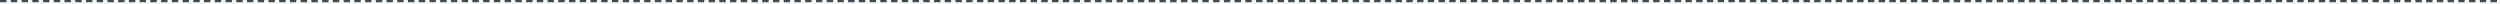 <?xml version="1.0" encoding="utf-8" standalone="no"?>

<svg height="1.00px" version="1.1" width="581.00px" xmlns="http://www.w3.org/2000/svg"><path d="M1.51 0 L2.51 0 L2.51 0.5 L1.51 0.5 L1.51 0M578.79 0.5 L577.79 0.5 L577.79 0 L578.79 0 L578.79 0.5M4.01 0 L5.01 0 L5.01 0.5 L4.01 0.5 L4.01 0M6.5 0 L7.5 0 L7.5 0.5 L6.5 0.5 L6.5 0M9 0 L10 0 L10 0.5 L9 0.5 L9 0M11.49 0 L12.49 0 L12.49 0.5 L11.49 0.5 L11.49 0M13.99 0 L14.99 0 L14.99 0.5 L13.99 0.5 L13.99 0M16.48 0 L17.48 0 L17.48 0.5 L16.48 0.5 L16.48 0M18.98 0 L19.97 0 L19.97 0.5 L18.98 0.5 L18.98 0M21.47 0 L22.47 0 L22.47 0.5 L21.47 0.5 L21.47 0M23.97 0 L24.96 0 L24.96 0.5 L23.97 0.5 L23.97 0M26.46 0 L27.46 0 L27.46 0.5 L26.46 0.5 L26.46 0M28.96 0 L29.95 0 L29.95 0.5 L28.96 0.5 L28.96 0M31.45 0 L32.45 0 L32.45 0.5 L31.45 0.5 L31.45 0M33.95 0 L34.94 0 L34.94 0.5 L33.95 0.5 L33.95 0M36.44 0 L37.44 0 L37.44 0.5 L36.44 0.5 L36.44 0M38.93 0 L39.93 0 L39.93 0.5 L38.93 0.5 L38.93 0M41.43 0 L42.43 0 L42.43 0.5 L41.43 0.5 L41.43 0M43.92 0 L44.92 0 L44.92 0.5 L43.92 0.5 L43.92 0M46.42 0 L47.42 0 L47.42 0.5 L46.42 0.5 L46.42 0M48.91 0 L49.91 0 L49.91 0.5 L48.91 0.5 L48.91 0M51.41 0 L52.41 0 L52.41 0.5 L51.41 0.5 L51.41 0M53.9 0 L54.9 0 L54.9 0.5 L53.9 0.5 L53.9 0M56.4 0 L57.4 0 L57.4 0.5 L56.4 0.5 L56.4 0M58.89 0 L59.89 0 L59.89 0.5 L58.89 0.5 L58.89 0M61.39 0 L62.38 0 L62.38 0.5 L61.39 0.5 L61.39 0M63.88 0 L64.88 0 L64.88 0.5 L63.88 0.5 L63.88 0M66.38 0 L67.37 0 L67.37 0.5 L66.38 0.5 L66.38 0M68.87 0 L69.87 0 L69.87 0.5 L68.87 0.5 L68.87 0M71.37 0 L72.36 0 L72.36 0.5 L71.37 0.5 L71.37 0M73.86 0 L74.86 0 L74.86 0.5 L73.86 0.5 L73.86 0M76.36 0 L77.35 0 L77.35 0.5 L76.36 0.5 L76.36 0M78.85 0 L79.85 0 L79.85 0.5 L78.85 0.5 L78.85 0M81.34 0 L82.34 0 L82.34 0.5 L81.34 0.5 L81.34 0M83.84 0 L84.84 0 L84.84 0.5 L83.84 0.5 L83.84 0M86.33 0 L87.33 0 L87.33 0.5 L86.33 0.5 L86.33 0M88.83 0 L89.83 0 L89.83 0.5 L88.83 0.5 L88.83 0M91.32 0 L92.32 0 L92.32 0.5 L91.32 0.5 L91.32 0M93.82 0 L94.82 0 L94.82 0.5 L93.82 0.5 L93.82 0M96.31 0 L97.31 0 L97.31 0.5 L96.31 0.5 L96.31 0M98.81 0 L99.81 0 L99.81 0.5 L98.81 0.5 L98.81 0M101.3 0 L102.3 0 L102.3 0.5 L101.3 0.5 L101.3 0M103.8 0 L104.8 0 L104.8 0.5 L103.8 0.5 L103.8 0M106.29 0 L107.29 0 L107.29 0.5 L106.29 0.5 L106.29 0M108.79 0 L109.78 0 L109.78 0.5 L108.79 0.5 L108.79 0M111.28 0 L112.28 0 L112.28 0.5 L111.28 0.5 L111.28 0M113.78 0 L114.77 0 L114.77 0.5 L113.78 0.5 L113.78 0M116.27 0 L117.27 0 L117.27 0.5 L116.27 0.5 L116.27 0M118.77 0 L119.76 0 L119.76 0.5 L118.77 0.5 L118.77 0M121.26 0 L122.26 0 L122.26 0.5 L121.26 0.5 L121.26 0M123.76 0 L124.75 0 L124.75 0.5 L123.76 0.5 L123.76 0M126.25 0 L127.25 0 L127.25 0.5 L126.25 0.5 L126.25 0M128.74 0 L129.74 0 L129.74 0.5 L128.74 0.5 L128.74 0M131.24 0 L132.24 0 L132.24 0.5 L131.24 0.5 L131.24 0M133.73 0 L134.73 0 L134.73 0.5 L133.73 0.5 L133.73 0M136.23 0 L137.23 0 L137.23 0.5 L136.23 0.5 L136.23 0M138.72 0 L139.72 0 L139.72 0.5 L138.72 0.5 L138.72 0M141.22 0 L142.22 0 L142.22 0.5 L141.22 0.5 L141.22 0M143.71 0 L144.71 0 L144.71 0.5 L143.71 0.5 L143.71 0M146.21 0 L147.21 0 L147.21 0.5 L146.21 0.5 L146.21 0M148.7 0 L149.7 0 L149.7 0.5 L148.7 0.5 L148.7 0M151.2 0 L152.19 0 L152.19 0.5 L151.2 0.5 L151.2 0M153.69 0 L154.69 0 L154.69 0.5 L153.69 0.5 L153.69 0M156.19 0 L157.18 0 L157.18 0.5 L156.19 0.5 L156.19 0M158.68 0 L159.68 0 L159.68 0.5 L158.68 0.5 L158.68 0M161.18 0 L162.17 0 L162.17 0.5 L161.18 0.5 L161.18 0M163.67 0 L164.67 0 L164.67 0.5 L163.67 0.5 L163.67 0M166.17 0 L167.16 0 L167.16 0.5 L166.17 0.5 L166.17 0M168.66 0 L169.66 0 L169.66 0.5 L168.66 0.5 L168.66 0M171.15 0 L172.15 0 L172.15 0.5 L171.15 0.5 L171.15 0M173.65 0 L174.65 0 L174.65 0.5 L173.65 0.5 L173.65 0M176.14 0 L177.14 0 L177.14 0.5 L176.14 0.5 L176.14 0M178.64 0 L179.64 0 L179.64 0.5 L178.64 0.5 L178.64 0M181.13 0 L182.13 0 L182.13 0.5 L181.13 0.5 L181.13 0M183.63 0 L184.63 0 L184.63 0.5 L183.63 0.5 L183.63 0M186.12 0 L187.12 0 L187.12 0.5 L186.12 0.5 L186.12 0M188.62 0 L189.62 0 L189.62 0.5 L188.62 0.5 L188.62 0M191.11 0 L192.11 0 L192.11 0.5 L191.11 0.5 L191.11 0M193.61 0 L194.61 0 L194.61 0.5 L193.61 0.5 L193.61 0M196.1 0 L197.1 0 L197.1 0.5 L196.1 0.5 L196.1 0M198.6 0 L199.59 0 L199.59 0.5 L198.6 0.5 L198.6 0M201.09 0 L202.09 0 L202.09 0.5 L201.09 0.5 L201.09 0M203.59 0 L204.58 0 L204.58 0.5 L203.59 0.5 L203.59 0M206.08 0 L207.08 0 L207.08 0.5 L206.08 0.5 L206.08 0M208.58 0 L209.57 0 L209.57 0.5 L208.58 0.5 L208.58 0M211.07 0 L212.07 0 L212.07 0.5 L211.07 0.5 L211.07 0M213.57 0 L214.56 0 L214.56 0.5 L213.57 0.5 L213.57 0M216.06 0 L217.06 0 L217.06 0.5 L216.06 0.5 L216.06 0M218.55 0 L219.55 0 L219.55 0.5 L218.55 0.5 L218.55 0M221.05 0 L222.05 0 L222.05 0.5 L221.05 0.5 L221.05 0M223.54 0 L224.54 0 L224.54 0.5 L223.54 0.5 L223.54 0M226.04 0 L227.04 0 L227.04 0.5 L226.04 0.5 L226.04 0M228.53 0 L229.53 0 L229.53 0.5 L228.53 0.5 L228.53 0M231.03 0 L232.03 0 L232.03 0.5 L231.03 0.5 L231.03 0M233.52 0 L234.52 0 L234.52 0.5 L233.52 0.5 L233.52 0M236.02 0 L237.02 0 L237.02 0.5 L236.02 0.5 L236.02 0M238.51 0 L239.51 0 L239.51 0.5 L238.51 0.5 L238.51 0M241.01 0 L242 0 L242 0.5 L241.01 0.5 L241.01 0M243.5 0 L244.5 0 L244.5 0.5 L243.5 0.5 L243.5 0M246 0 L246.99 0 L246.99 0.5 L246 0.5 L246 0M248.49 0 L249.49 0 L249.49 0.5 L248.49 0.5 L248.49 0M250.99 0 L251.98 0 L251.98 0.5 L250.99 0.5 L250.99 0M253.48 0 L254.48 0 L254.48 0.5 L253.48 0.5 L253.48 0M255.98 0 L256.97 0 L256.97 0.5 L255.98 0.5 L255.98 0M258.47 0 L259.47 0 L259.47 0.5 L258.47 0.5 L258.47 0M260.96 0 L261.96 0 L261.96 0.5 L260.96 0.5 L260.96 0M263.46 0 L264.46 0 L264.46 0.5 L263.46 0.5 L263.46 0M265.95 0 L266.95 0 L266.95 0.5 L265.95 0.5 L265.95 0M268.45 0 L269.45 0 L269.45 0.5 L268.45 0.5 L268.45 0M270.94 0 L271.94 0 L271.94 0.5 L270.94 0.5 L270.94 0M273.44 0 L274.44 0 L274.44 0.5 L273.44 0.5 L273.44 0M275.93 0 L276.93 0 L276.93 0.5 L275.93 0.5 L275.93 0M278.43 0 L279.43 0 L279.43 0.5 L278.43 0.5 L278.43 0M280.92 0 L281.92 0 L281.92 0.5 L280.92 0.5 L280.92 0M283.42 0 L284.42 0 L284.42 0.5 L283.42 0.5 L283.42 0M285.91 0 L286.91 0 L286.91 0.5 L285.91 0.5 L285.91 0M288.41 0 L289.4 0 L289.4 0.5 L288.41 0.5 L288.41 0M290.9 0 L291.9 0 L291.9 0.5 L290.9 0.5 L290.9 0M293.4 0 L294.39 0 L294.39 0.5 L293.4 0.5 L293.4 0M295.89 0 L296.89 0 L296.89 0.5 L295.89 0.5 L295.89 0M298.39 0 L299.38 0 L299.38 0.5 L298.39 0.5 L298.39 0M300.88 0 L301.88 0 L301.88 0.5 L300.88 0.5 L300.88 0M303.37 0 L304.37 0 L304.37 0.5 L303.37 0.5 L303.37 0M305.87 0 L306.87 0 L306.87 0.5 L305.87 0.5 L305.87 0M308.36 0 L309.36 0 L309.36 0.5 L308.36 0.5 L308.36 0M310.86 0 L311.86 0 L311.86 0.5 L310.86 0.5 L310.86 0M313.35 0 L314.35 0 L314.35 0.5 L313.35 0.5 L313.35 0M315.85 0 L316.85 0 L316.85 0.5 L315.85 0.5 L315.85 0M318.34 0 L319.34 0 L319.34 0.5 L318.34 0.5 L318.34 0M320.84 0 L321.84 0 L321.84 0.5 L320.84 0.5 L320.84 0M323.33 0 L324.33 0 L324.33 0.5 L323.33 0.5 L323.33 0M325.83 0 L326.83 0 L326.83 0.5 L325.83 0.5 L325.83 0M328.32 0 L329.32 0 L329.32 0.5 L328.32 0.5 L328.32 0M330.82 0 L331.81 0 L331.81 0.5 L330.82 0.5 L330.82 0M333.31 0 L334.31 0 L334.31 0.5 L333.31 0.5 L333.31 0M335.81 0 L336.8 0 L336.8 0.5 L335.81 0.5 L335.81 0M338.3 0 L339.3 0 L339.3 0.5 L338.3 0.5 L338.3 0M340.8 0 L341.79 0 L341.79 0.5 L340.8 0.5 L340.8 0M343.29 0 L344.29 0 L344.29 0.5 L343.29 0.5 L343.29 0M345.79 0 L346.78 0 L346.78 0.5 L345.79 0.5 L345.79 0M348.28 0 L349.28 0 L349.28 0.5 L348.28 0.5 L348.28 0M350.77 0 L351.77 0 L351.77 0.5 L350.77 0.5 L350.77 0M353.27 0 L354.27 0 L354.27 0.5 L353.27 0.5 L353.27 0M355.76 0 L356.76 0 L356.76 0.5 L355.76 0.5 L355.76 0M358.26 0 L359.26 0 L359.26 0.5 L358.26 0.5 L358.26 0M360.75 0 L361.75 0 L361.75 0.5 L360.75 0.5 L360.75 0M363.25 0 L364.25 0 L364.25 0.5 L363.25 0.5 L363.25 0M365.74 0 L366.74 0 L366.74 0.5 L365.74 0.5 L365.74 0M368.24 0 L369.24 0 L369.24 0.5 L368.24 0.5 L368.24 0M370.73 0 L371.73 0 L371.73 0.5 L370.73 0.5 L370.73 0M373.23 0 L374.22 0 L374.22 0.5 L373.23 0.5 L373.23 0M375.72 0 L376.72 0 L376.72 0.5 L375.72 0.5 L375.72 0M378.22 0 L379.21 0 L379.21 0.5 L378.22 0.5 L378.22 0M380.71 0 L381.71 0 L381.71 0.5 L380.71 0.5 L380.71 0M383.21 0 L384.2 0 L384.2 0.5 L383.21 0.5 L383.21 0M385.7 0 L386.7 0 L386.7 0.5 L385.7 0.5 L385.7 0M388.2 0 L389.19 0 L389.19 0.5 L388.2 0.5 L388.2 0M390.69 0 L391.69 0 L391.69 0.5 L390.69 0.5 L390.69 0M393.18 0 L394.18 0 L394.18 0.5 L393.18 0.5 L393.18 0M395.68 0 L396.68 0 L396.68 0.5 L395.68 0.5 L395.68 0M398.17 0 L399.17 0 L399.17 0.5 L398.17 0.5 L398.17 0M400.67 0 L401.67 0 L401.67 0.5 L400.67 0.5 L400.67 0M403.16 0 L404.16 0 L404.16 0.5 L403.16 0.5 L403.16 0M405.66 0 L406.66 0 L406.66 0.5 L405.66 0.5 L405.66 0M408.15 0 L409.15 0 L409.15 0.5 L408.15 0.5 L408.15 0M410.65 0 L411.65 0 L411.65 0.5 L410.65 0.5 L410.65 0M413.14 0 L414.14 0 L414.14 0.5 L413.14 0.5 L413.14 0M415.64 0 L416.64 0 L416.64 0.5 L415.64 0.5 L415.64 0M418.13 0 L419.13 0 L419.13 0.5 L418.13 0.5 L418.13 0M420.63 0 L421.62 0 L421.62 0.5 L420.63 0.5 L420.63 0M423.12 0 L424.12 0 L424.12 0.5 L423.12 0.5 L423.12 0M425.62 0 L426.61 0 L426.61 0.5 L425.62 0.5 L425.62 0M428.11 0 L429.11 0 L429.11 0.5 L428.11 0.5 L428.11 0M430.61 0 L431.6 0 L431.6 0.5 L430.61 0.5 L430.61 0M433.1 0 L434.1 0 L434.1 0.5 L433.1 0.5 L433.1 0M435.6 0 L436.59 0 L436.59 0.5 L435.6 0.5 L435.6 0M438.09 0 L439.09 0 L439.09 0.5 L438.09 0.5 L438.09 0M440.58 0 L441.58 0 L441.58 0.5 L440.58 0.5 L440.58 0M443.08 0 L444.08 0 L444.08 0.5 L443.08 0.5 L443.08 0M445.57 0 L446.57 0 L446.57 0.5 L445.57 0.5 L445.57 0M448.07 0 L449.07 0 L449.07 0.5 L448.07 0.5 L448.07 0M450.56 0 L451.56 0 L451.56 0.5 L450.56 0.5 L450.56 0M453.06 0 L454.06 0 L454.06 0.5 L453.06 0.5 L453.06 0M455.55 0 L456.55 0 L456.55 0.5 L455.55 0.5 L455.55 0M458.05 0 L459.05 0 L459.05 0.5 L458.05 0.5 L458.05 0M460.54 0 L461.54 0 L461.54 0.5 L460.54 0.5 L460.54 0M463.04 0 L464.03 0 L464.03 0.5 L463.04 0.5 L463.04 0M465.53 0 L466.53 0 L466.53 0.5 L465.53 0.5 L465.53 0M468.03 0 L469.02 0 L469.02 0.5 L468.03 0.5 L468.03 0M470.52 0 L471.52 0 L471.52 0.5 L470.52 0.5 L470.52 0M473.02 0 L474.01 0 L474.01 0.5 L473.02 0.5 L473.02 0M475.51 0 L476.51 0 L476.51 0.5 L475.51 0.5 L475.51 0M478.01 0 L479 0 L479 0.5 L478.01 0.5 L478.01 0M480.5 0 L481.5 0 L481.5 0.5 L480.5 0.5 L480.5 0M482.99 0 L483.99 0 L483.99 0.5 L482.99 0.5 L482.99 0M485.49 0 L486.49 0 L486.49 0.5 L485.49 0.5 L485.49 0M487.98 0 L488.98 0 L488.98 0.5 L487.98 0.5 L487.98 0M490.48 0 L491.48 0 L491.48 0.5 L490.48 0.5 L490.48 0M492.97 0 L493.97 0 L493.97 0.5 L492.97 0.5 L492.97 0M495.47 0 L496.47 0 L496.47 0.5 L495.47 0.5 L495.47 0M497.96 0 L498.96 0 L498.96 0.5 L497.96 0.5 L497.96 0M500.46 0 L501.46 0 L501.46 0.5 L500.46 0.5 L500.46 0M502.95 0 L503.95 0 L503.95 0.5 L502.95 0.5 L502.95 0M505.45 0 L506.45 0 L506.45 0.5 L505.45 0.5 L505.45 0M507.94 0 L508.94 0 L508.94 0.5 L507.94 0.5 L507.94 0M510.44 0 L511.43 0 L511.43 0.5 L510.44 0.5 L510.44 0M512.93 0 L513.93 0 L513.93 0.5 L512.93 0.5 L512.93 0M515.43 0 L516.42 0 L516.42 0.5 L515.43 0.5 L515.43 0M517.92 0 L518.92 0 L518.92 0.5 L517.92 0.5 L517.92 0M520.42 0 L521.41 0 L521.41 0.5 L520.42 0.5 L520.42 0M522.91 0 L523.91 0 L523.91 0.5 L522.91 0.5 L522.91 0M525.41 0 L526.4 0 L526.4 0.5 L525.41 0.5 L525.41 0M527.9 0 L528.9 0 L528.9 0.5 L527.9 0.5 L527.9 0M530.39 0 L531.39 0 L531.39 0.5 L530.39 0.5 L530.39 0M532.89 0 L533.89 0 L533.89 0.5 L532.89 0.5 L532.89 0M535.38 0 L536.38 0 L536.38 0.5 L535.38 0.5 L535.38 0M537.88 0 L538.88 0 L538.88 0.5 L537.88 0.5 L537.88 0M540.37 0 L541.37 0 L541.37 0.5 L540.37 0.5 L540.37 0M542.87 0 L543.87 0 L543.87 0.5 L542.87 0.5 L542.87 0M545.36 0 L546.36 0 L546.36 0.5 L545.36 0.5 L545.36 0M547.86 0 L548.86 0 L548.86 0.5 L547.86 0.5 L547.86 0M550.35 0 L551.35 0 L551.35 0.5 L550.35 0.5 L550.35 0M552.85 0 L553.84 0 L553.84 0.5 L552.85 0.5 L552.85 0M555.34 0 L556.34 0 L556.34 0.5 L555.34 0.5 L555.34 0M557.84 0 L558.83 0 L558.83 0.5 L557.84 0.5 L557.84 0M560.33 0 L561.33 0 L561.33 0.5 L560.33 0.5 L560.33 0M562.83 0 L563.82 0 L563.82 0.5 L562.83 0.5 L562.83 0M565.32 0 L566.32 0 L566.32 0.5 L565.32 0.5 L565.32 0M567.82 0 L568.81 0 L568.81 0.5 L567.82 0.5 L567.82 0M570.31 0 L571.31 0 L571.31 0.5 L570.31 0.5 L570.31 0M572.8 0 L573.8 0 L573.8 0.5 L572.8 0.5 L572.8 0M575.3 0 L576.3 0 L576.3 0.5 L575.3 0.5 L575.3 0" fill="rgba(255,255,255,0)" stroke="rgba(255,255,255,0)" stroke-opacity="0" stroke-width="0"/><path d="M0 -0.02 L1.51 -0.02 L1.51 0.52 L0 0.52 L0 -0.02M578.79 -0.02 L580.3 -0.02 L580.3 0.52 L578.79 0.52 L578.79 -0.02M2.51 -0.02 L4.01 -0.02 L4.01 0.52 L2.51 0.52 L2.51 -0.02M5.01 -0.02 L6.5 -0.02 L6.5 0.52 L5.01 0.52 L5.01 -0.02M7.5 -0.02 L9 -0.02 L9 0.52 L7.5 0.52 L7.5 -0.02M10 -0.02 L11.49 -0.02 L11.49 0.52 L10 0.52 L10 -0.02M12.49 -0.02 L13.99 -0.02 L13.99 0.52 L12.49 0.52 L12.49 -0.02M14.99 -0.02 L16.48 -0.02 L16.48 0.52 L14.99 0.52 L14.99 -0.02M17.48 -0.02 L18.98 -0.02 L18.98 0.52 L17.48 0.52 L17.48 -0.02M19.97 -0.02 L21.47 -0.02 L21.47 0.52 L19.97 0.52 L19.97 -0.02M22.47 -0.02 L23.97 -0.02 L23.97 0.52 L22.47 0.52 L22.47 -0.02M24.96 -0.02 L26.46 -0.02 L26.46 0.52 L24.96 0.52 L24.96 -0.02M27.46 -0.02 L28.96 -0.02 L28.96 0.52 L27.46 0.52 L27.46 -0.02M29.95 -0.02 L31.45 -0.02 L31.45 0.52 L29.95 0.52 L29.95 -0.02M32.45 -0.02 L33.95 -0.02 L33.95 0.52 L32.45 0.52 L32.45 -0.02M34.94 -0.02 L36.44 -0.02 L36.44 0.52 L34.94 0.52 L34.94 -0.02M37.44 -0.02 L38.93 -0.02 L38.93 0.52 L37.44 0.52 L37.44 -0.02M39.93 -0.02 L41.43 -0.02 L41.43 0.52 L39.93 0.52 L39.93 -0.02M42.43 -0.02 L43.92 -0.02 L43.92 0.52 L42.43 0.52 L42.43 -0.02M44.92 -0.02 L46.42 -0.02 L46.42 0.52 L44.92 0.52 L44.92 -0.02M47.42 -0.02 L48.91 -0.02 L48.91 0.52 L47.42 0.52 L47.42 -0.02M49.91 -0.02 L51.41 -0.02 L51.41 0.52 L49.91 0.52 L49.91 -0.02M52.41 -0.02 L53.9 -0.02 L53.9 0.52 L52.41 0.52 L52.41 -0.02M54.9 -0.02 L56.4 -0.02 L56.4 0.52 L54.9 0.52 L54.9 -0.02M57.4 -0.02 L58.89 -0.02 L58.89 0.52 L57.4 0.52 L57.4 -0.02M59.89 -0.02 L61.39 -0.02 L61.39 0.52 L59.89 0.52 L59.89 -0.02M62.38 -0.02 L63.88 -0.02 L63.88 0.52 L62.38 0.52 L62.38 -0.02M64.88 -0.02 L66.38 -0.02 L66.38 0.52 L64.88 0.52 L64.88 -0.02M67.37 -0.02 L68.87 -0.02 L68.87 0.52 L67.37 0.52 L67.37 -0.02M69.87 -0.02 L71.37 -0.02 L71.37 0.52 L69.87 0.52 L69.87 -0.02M72.36 -0.02 L73.86 -0.02 L73.86 0.52 L72.36 0.52 L72.36 -0.02M74.86 -0.02 L76.36 -0.02 L76.36 0.52 L74.86 0.52 L74.86 -0.02M77.35 -0.02 L78.85 -0.02 L78.85 0.52 L77.35 0.52 L77.35 -0.02M79.85 -0.02 L81.34 -0.02 L81.34 0.52 L79.85 0.52 L79.85 -0.02M82.34 -0.02 L83.84 -0.02 L83.84 0.52 L82.34 0.52 L82.34 -0.02M84.84 -0.02 L86.33 -0.02 L86.33 0.52 L84.84 0.52 L84.84 -0.02M87.33 -0.02 L88.83 -0.02 L88.83 0.52 L87.33 0.52 L87.33 -0.02M89.83 -0.02 L91.32 -0.02 L91.32 0.52 L89.83 0.52 L89.83 -0.02M92.32 -0.02 L93.82 -0.02 L93.82 0.52 L92.32 0.52 L92.32 -0.02M94.82 -0.02 L96.31 -0.02 L96.31 0.52 L94.82 0.52 L94.82 -0.02M97.31 -0.02 L98.81 -0.02 L98.81 0.52 L97.31 0.52 L97.31 -0.02M99.81 -0.02 L101.3 -0.02 L101.3 0.52 L99.81 0.52 L99.81 -0.02M102.3 -0.02 L103.8 -0.02 L103.8 0.52 L102.3 0.52 L102.3 -0.02M104.8 -0.02 L106.29 -0.02 L106.29 0.52 L104.8 0.52 L104.8 -0.02M107.29 -0.02 L108.79 -0.02 L108.79 0.52 L107.29 0.52 L107.29 -0.02M109.78 -0.02 L111.28 -0.02 L111.28 0.52 L109.78 0.52 L109.78 -0.02M112.28 -0.02 L113.78 -0.02 L113.78 0.52 L112.28 0.52 L112.28 -0.02M114.77 -0.02 L116.27 -0.02 L116.27 0.52 L114.77 0.52 L114.77 -0.02M117.27 -0.02 L118.77 -0.02 L118.77 0.52 L117.27 0.52 L117.27 -0.02M119.76 -0.02 L121.26 -0.02 L121.26 0.52 L119.76 0.52 L119.76 -0.02M122.26 -0.02 L123.76 -0.02 L123.76 0.52 L122.26 0.52 L122.26 -0.02M124.75 -0.02 L126.25 -0.02 L126.25 0.52 L124.75 0.52 L124.75 -0.02M127.25 -0.02 L128.74 -0.02 L128.74 0.52 L127.25 0.52 L127.25 -0.02M129.74 -0.02 L131.24 -0.02 L131.24 0.52 L129.74 0.52 L129.74 -0.02M132.24 -0.02 L133.73 -0.02 L133.73 0.52 L132.24 0.52 L132.24 -0.02M134.73 -0.02 L136.23 -0.02 L136.23 0.52 L134.73 0.52 L134.73 -0.02M137.23 -0.02 L138.72 -0.02 L138.72 0.52 L137.23 0.52 L137.23 -0.02M139.72 -0.02 L141.22 -0.02 L141.22 0.52 L139.72 0.52 L139.72 -0.02M142.22 -0.02 L143.71 -0.02 L143.71 0.52 L142.22 0.52 L142.22 -0.02M144.71 -0.02 L146.21 -0.02 L146.21 0.52 L144.71 0.52 L144.71 -0.02M147.21 -0.02 L148.7 -0.02 L148.7 0.52 L147.21 0.52 L147.21 -0.02M149.7 -0.02 L151.2 -0.02 L151.2 0.52 L149.7 0.52 L149.7 -0.02M152.19 -0.02 L153.69 -0.02 L153.69 0.52 L152.19 0.52 L152.19 -0.02M154.69 -0.02 L156.19 -0.02 L156.19 0.52 L154.69 0.52 L154.69 -0.02M157.18 -0.02 L158.68 -0.02 L158.68 0.52 L157.18 0.52 L157.18 -0.02M159.68 -0.02 L161.18 -0.02 L161.18 0.52 L159.68 0.52 L159.68 -0.02M162.17 -0.02 L163.67 -0.02 L163.67 0.52 L162.17 0.52 L162.17 -0.02M164.67 -0.02 L166.17 -0.02 L166.17 0.52 L164.67 0.52 L164.67 -0.02M167.16 -0.02 L168.66 -0.02 L168.66 0.52 L167.16 0.52 L167.16 -0.02M169.66 -0.02 L171.15 -0.02 L171.15 0.52 L169.66 0.52 L169.66 -0.02M172.15 -0.02 L173.65 -0.02 L173.65 0.52 L172.15 0.52 L172.15 -0.02M174.65 -0.02 L176.14 -0.02 L176.14 0.52 L174.65 0.52 L174.65 -0.02M177.14 -0.02 L178.64 -0.02 L178.64 0.52 L177.14 0.52 L177.14 -0.02M179.64 -0.02 L181.13 -0.02 L181.13 0.52 L179.64 0.52 L179.64 -0.02M182.13 -0.02 L183.63 -0.02 L183.63 0.52 L182.13 0.52 L182.13 -0.02M184.63 -0.02 L186.12 -0.02 L186.12 0.52 L184.63 0.52 L184.63 -0.02M187.12 -0.02 L188.62 -0.02 L188.62 0.52 L187.12 0.52 L187.12 -0.02M189.62 -0.02 L191.11 -0.02 L191.11 0.52 L189.62 0.52 L189.62 -0.02M192.11 -0.02 L193.61 -0.02 L193.61 0.52 L192.11 0.52 L192.11 -0.02M194.61 -0.02 L196.1 -0.02 L196.1 0.52 L194.61 0.52 L194.61 -0.02M197.1 -0.02 L198.6 -0.02 L198.6 0.52 L197.1 0.52 L197.1 -0.02M199.59 -0.02 L201.09 -0.02 L201.09 0.52 L199.59 0.52 L199.59 -0.02M202.09 -0.02 L203.59 -0.02 L203.59 0.52 L202.09 0.52 L202.09 -0.02M204.58 -0.02 L206.08 -0.02 L206.08 0.52 L204.58 0.52 L204.58 -0.02M207.08 -0.02 L208.58 -0.02 L208.58 0.52 L207.08 0.52 L207.08 -0.02M209.57 -0.02 L211.07 -0.02 L211.07 0.52 L209.57 0.52 L209.57 -0.02M212.07 -0.02 L213.57 -0.02 L213.57 0.52 L212.07 0.52 L212.07 -0.02M214.56 -0.02 L216.06 -0.02 L216.06 0.52 L214.56 0.52 L214.56 -0.02M217.06 -0.02 L218.55 -0.02 L218.55 0.52 L217.06 0.52 L217.06 -0.02M219.55 -0.02 L221.05 -0.02 L221.05 0.52 L219.55 0.52 L219.55 -0.02M222.05 -0.02 L223.54 -0.02 L223.54 0.52 L222.05 0.52 L222.05 -0.02M224.54 -0.02 L226.04 -0.02 L226.04 0.52 L224.54 0.52 L224.54 -0.02M227.04 -0.02 L228.53 -0.02 L228.53 0.52 L227.04 0.52 L227.04 -0.02M229.53 -0.02 L231.03 -0.02 L231.03 0.52 L229.53 0.52 L229.53 -0.02M232.03 -0.02 L233.52 -0.02 L233.52 0.52 L232.03 0.52 L232.03 -0.02M234.52 -0.02 L236.02 -0.02 L236.02 0.52 L234.52 0.52 L234.52 -0.02M237.02 -0.02 L238.51 -0.02 L238.51 0.52 L237.02 0.52 L237.02 -0.02M239.51 -0.02 L241.01 -0.02 L241.01 0.52 L239.51 0.52 L239.51 -0.02M242 -0.02 L243.5 -0.02 L243.5 0.52 L242 0.52 L242 -0.02M244.5 -0.02 L246 -0.02 L246 0.52 L244.5 0.52 L244.5 -0.02M246.99 -0.02 L248.49 -0.02 L248.49 0.52 L246.99 0.52 L246.99 -0.02M249.49 -0.02 L250.99 -0.02 L250.99 0.52 L249.49 0.52 L249.49 -0.02M251.98 -0.02 L253.48 -0.02 L253.48 0.52 L251.98 0.52 L251.98 -0.02M254.48 -0.02 L255.98 -0.02 L255.98 0.52 L254.48 0.52 L254.48 -0.02M256.97 -0.02 L258.47 -0.02 L258.47 0.52 L256.97 0.52 L256.97 -0.02M259.47 -0.02 L260.96 -0.02 L260.96 0.52 L259.47 0.52 L259.47 -0.02M261.96 -0.02 L263.46 -0.02 L263.46 0.52 L261.96 0.52 L261.96 -0.02M264.46 -0.02 L265.95 -0.02 L265.95 0.52 L264.46 0.52 L264.46 -0.02M266.95 -0.02 L268.45 -0.02 L268.45 0.52 L266.95 0.52 L266.95 -0.02M269.45 -0.02 L270.94 -0.02 L270.94 0.52 L269.45 0.52 L269.45 -0.02M271.94 -0.02 L273.44 -0.02 L273.44 0.52 L271.94 0.52 L271.94 -0.02M274.44 -0.02 L275.93 -0.02 L275.93 0.52 L274.44 0.52 L274.44 -0.02M276.93 -0.02 L278.43 -0.02 L278.43 0.52 L276.93 0.52 L276.93 -0.02M279.43 -0.02 L280.92 -0.02 L280.92 0.52 L279.43 0.52 L279.43 -0.02M281.92 -0.02 L283.42 -0.02 L283.42 0.52 L281.92 0.52 L281.92 -0.02M284.42 -0.02 L285.91 -0.02 L285.91 0.52 L284.42 0.52 L284.42 -0.02M286.91 -0.02 L288.41 -0.02 L288.41 0.52 L286.91 0.52 L286.91 -0.02M289.4 -0.02 L290.9 -0.02 L290.9 0.52 L289.4 0.52 L289.4 -0.02M291.9 -0.02 L293.4 -0.02 L293.4 0.52 L291.9 0.52 L291.9 -0.02M294.39 -0.02 L295.89 -0.02 L295.89 0.52 L294.39 0.52 L294.39 -0.02M296.89 -0.02 L298.39 -0.02 L298.39 0.52 L296.89 0.52 L296.89 -0.02M299.38 -0.02 L300.88 -0.02 L300.88 0.52 L299.38 0.52 L299.38 -0.02M301.88 -0.02 L303.37 -0.02 L303.37 0.52 L301.88 0.52 L301.88 -0.02M304.37 -0.02 L305.87 -0.02 L305.87 0.52 L304.37 0.52 L304.37 -0.02M306.87 -0.02 L308.36 -0.02 L308.36 0.52 L306.87 0.52 L306.87 -0.02M309.36 -0.02 L310.86 -0.02 L310.86 0.52 L309.36 0.52 L309.36 -0.02M311.86 -0.02 L313.35 -0.02 L313.35 0.52 L311.86 0.52 L311.86 -0.02M314.35 -0.02 L315.85 -0.02 L315.85 0.52 L314.35 0.52 L314.35 -0.02M316.85 -0.02 L318.34 -0.02 L318.34 0.52 L316.85 0.52 L316.85 -0.02M319.34 -0.02 L320.84 -0.02 L320.84 0.52 L319.34 0.52 L319.34 -0.02M321.84 -0.02 L323.33 -0.02 L323.33 0.52 L321.84 0.52 L321.84 -0.02M324.33 -0.02 L325.83 -0.02 L325.83 0.52 L324.33 0.52 L324.33 -0.02M326.83 -0.02 L328.32 -0.02 L328.32 0.52 L326.83 0.52 L326.83 -0.02M329.32 -0.02 L330.82 -0.02 L330.82 0.52 L329.32 0.52 L329.32 -0.02M331.81 -0.02 L333.31 -0.02 L333.31 0.52 L331.81 0.52 L331.81 -0.02M334.31 -0.02 L335.81 -0.02 L335.81 0.52 L334.31 0.52 L334.31 -0.02M336.8 -0.02 L338.3 -0.02 L338.3 0.52 L336.8 0.52 L336.8 -0.02M339.3 -0.02 L340.8 -0.02 L340.8 0.52 L339.3 0.52 L339.3 -0.02M341.79 -0.02 L343.29 -0.02 L343.29 0.52 L341.79 0.52 L341.79 -0.02M344.29 -0.02 L345.79 -0.02 L345.79 0.52 L344.29 0.52 L344.29 -0.02M346.78 -0.02 L348.28 -0.02 L348.28 0.52 L346.78 0.52 L346.78 -0.02M349.28 -0.02 L350.77 -0.02 L350.77 0.52 L349.28 0.52 L349.28 -0.02M351.77 -0.02 L353.27 -0.02 L353.27 0.52 L351.77 0.52 L351.77 -0.02M354.27 -0.02 L355.76 -0.02 L355.76 0.52 L354.27 0.52 L354.27 -0.02M356.76 -0.02 L358.26 -0.02 L358.26 0.52 L356.76 0.52 L356.76 -0.02M359.26 -0.02 L360.75 -0.02 L360.75 0.52 L359.26 0.52 L359.26 -0.02M361.75 -0.02 L363.25 -0.02 L363.25 0.52 L361.75 0.52 L361.75 -0.02M364.25 -0.02 L365.74 -0.02 L365.74 0.52 L364.25 0.52 L364.25 -0.02M366.74 -0.02 L368.24 -0.02 L368.24 0.52 L366.74 0.52 L366.74 -0.02M369.24 -0.02 L370.73 -0.02 L370.73 0.52 L369.24 0.52 L369.24 -0.02M371.73 -0.02 L373.23 -0.02 L373.23 0.52 L371.73 0.52 L371.73 -0.02M374.22 -0.02 L375.72 -0.02 L375.72 0.52 L374.22 0.52 L374.22 -0.02M376.72 -0.02 L378.22 -0.02 L378.22 0.52 L376.72 0.52 L376.72 -0.02M379.21 -0.02 L380.71 -0.02 L380.71 0.52 L379.21 0.52 L379.21 -0.02M381.71 -0.02 L383.21 -0.02 L383.21 0.52 L381.71 0.52 L381.71 -0.02M384.2 -0.02 L385.7 -0.02 L385.7 0.52 L384.2 0.52 L384.2 -0.02M386.7 -0.02 L388.2 -0.02 L388.2 0.52 L386.7 0.52 L386.7 -0.02M389.19 -0.02 L390.69 -0.02 L390.69 0.52 L389.19 0.52 L389.19 -0.02M391.69 -0.02 L393.18 -0.02 L393.18 0.52 L391.69 0.52 L391.69 -0.02M394.18 -0.02 L395.68 -0.02 L395.68 0.52 L394.18 0.52 L394.18 -0.02M396.68 -0.02 L398.17 -0.02 L398.17 0.52 L396.68 0.52 L396.68 -0.02M399.17 -0.02 L400.67 -0.02 L400.67 0.52 L399.17 0.52 L399.17 -0.02M401.67 -0.02 L403.16 -0.02 L403.16 0.52 L401.67 0.52 L401.67 -0.02M404.16 -0.02 L405.66 -0.02 L405.66 0.52 L404.16 0.52 L404.16 -0.02M406.66 -0.02 L408.15 -0.02 L408.15 0.52 L406.66 0.52 L406.66 -0.02M409.15 -0.02 L410.65 -0.02 L410.65 0.52 L409.15 0.52 L409.15 -0.02M411.65 -0.02 L413.14 -0.02 L413.14 0.52 L411.65 0.52 L411.65 -0.02M414.14 -0.02 L415.64 -0.02 L415.64 0.52 L414.14 0.52 L414.14 -0.02M416.64 -0.02 L418.13 -0.02 L418.13 0.52 L416.64 0.52 L416.64 -0.02M419.13 -0.02 L420.63 -0.02 L420.63 0.52 L419.13 0.52 L419.13 -0.02M421.62 -0.02 L423.12 -0.02 L423.12 0.52 L421.62 0.52 L421.62 -0.02M424.12 -0.02 L425.62 -0.02 L425.62 0.52 L424.12 0.52 L424.12 -0.02M426.61 -0.02 L428.11 -0.02 L428.11 0.52 L426.61 0.52 L426.61 -0.02M429.11 -0.02 L430.61 -0.02 L430.61 0.52 L429.11 0.52 L429.11 -0.02M431.6 -0.02 L433.1 -0.02 L433.1 0.52 L431.6 0.52 L431.6 -0.02M434.1 -0.02 L435.6 -0.02 L435.6 0.52 L434.1 0.52 L434.1 -0.02M436.59 -0.02 L438.09 -0.02 L438.09 0.52 L436.59 0.52 L436.59 -0.02M439.09 -0.02 L440.58 -0.02 L440.58 0.52 L439.09 0.52 L439.09 -0.02M441.58 -0.02 L443.08 -0.02 L443.08 0.52 L441.58 0.52 L441.58 -0.02M444.08 -0.02 L445.57 -0.02 L445.57 0.52 L444.08 0.52 L444.08 -0.02M446.57 -0.02 L448.07 -0.02 L448.07 0.52 L446.57 0.52 L446.57 -0.02M449.07 -0.02 L450.56 -0.02 L450.56 0.52 L449.07 0.52 L449.07 -0.02M451.56 -0.02 L453.06 -0.02 L453.06 0.52 L451.56 0.52 L451.56 -0.02M454.06 -0.02 L455.55 -0.02 L455.55 0.52 L454.06 0.52 L454.06 -0.02M456.55 -0.02 L458.05 -0.02 L458.05 0.52 L456.55 0.52 L456.55 -0.02M459.05 -0.02 L460.54 -0.02 L460.54 0.52 L459.05 0.52 L459.05 -0.02M461.54 -0.02 L463.04 -0.02 L463.04 0.52 L461.54 0.52 L461.54 -0.02M464.03 -0.02 L465.53 -0.02 L465.53 0.52 L464.03 0.52 L464.03 -0.02M466.53 -0.02 L468.03 -0.02 L468.03 0.52 L466.53 0.52 L466.53 -0.02M469.02 -0.02 L470.52 -0.02 L470.52 0.52 L469.02 0.52 L469.02 -0.02M471.52 -0.02 L473.02 -0.02 L473.02 0.52 L471.52 0.52 L471.52 -0.02M474.01 -0.02 L475.51 -0.02 L475.51 0.52 L474.01 0.52 L474.01 -0.02M476.51 -0.02 L478.01 -0.02 L478.01 0.52 L476.51 0.52 L476.51 -0.02M479 -0.02 L480.5 -0.02 L480.5 0.52 L479 0.52 L479 -0.02M481.5 -0.02 L482.99 -0.02 L482.99 0.52 L481.5 0.52 L481.5 -0.02M483.99 -0.02 L485.49 -0.02 L485.49 0.52 L483.99 0.52 L483.99 -0.02M486.49 -0.02 L487.98 -0.02 L487.98 0.52 L486.49 0.52 L486.49 -0.02M488.98 -0.02 L490.48 -0.02 L490.48 0.52 L488.98 0.52 L488.98 -0.02M491.48 -0.02 L492.97 -0.02 L492.97 0.52 L491.48 0.52 L491.48 -0.02M493.97 -0.02 L495.47 -0.02 L495.47 0.52 L493.97 0.52 L493.97 -0.02M496.47 -0.02 L497.96 -0.02 L497.96 0.52 L496.47 0.52 L496.47 -0.02M498.96 -0.02 L500.46 -0.02 L500.46 0.52 L498.96 0.52 L498.96 -0.02M501.46 -0.02 L502.95 -0.02 L502.95 0.52 L501.46 0.52 L501.46 -0.02M503.95 -0.02 L505.45 -0.02 L505.45 0.52 L503.95 0.52 L503.95 -0.02M506.45 -0.02 L507.94 -0.02 L507.94 0.52 L506.45 0.52 L506.45 -0.02M508.94 -0.02 L510.44 -0.02 L510.44 0.52 L508.94 0.52 L508.94 -0.02M511.43 -0.02 L512.93 -0.02 L512.93 0.52 L511.43 0.52 L511.43 -0.02M513.93 -0.02 L515.43 -0.02 L515.43 0.52 L513.93 0.52 L513.93 -0.02M516.42 -0.02 L517.92 -0.02 L517.92 0.52 L516.42 0.52 L516.42 -0.02M518.92 -0.02 L520.42 -0.02 L520.42 0.52 L518.92 0.52 L518.92 -0.02M521.41 -0.02 L522.91 -0.02 L522.91 0.52 L521.41 0.52 L521.41 -0.02M523.91 -0.02 L525.41 -0.02 L525.41 0.52 L523.91 0.52 L523.91 -0.02M526.4 -0.02 L527.9 -0.02 L527.9 0.52 L526.4 0.52 L526.4 -0.02M528.9 -0.02 L530.39 -0.02 L530.39 0.52 L528.9 0.52 L528.9 -0.02M531.39 -0.02 L532.89 -0.02 L532.89 0.52 L531.39 0.52 L531.39 -0.02M533.89 -0.02 L535.38 -0.02 L535.38 0.52 L533.89 0.52 L533.89 -0.02M536.38 -0.02 L537.88 -0.02 L537.88 0.52 L536.38 0.52 L536.38 -0.02M538.88 -0.02 L540.37 -0.02 L540.37 0.52 L538.88 0.52 L538.88 -0.02M541.37 -0.02 L542.87 -0.02 L542.87 0.52 L541.37 0.52 L541.37 -0.02M543.87 -0.02 L545.36 -0.02 L545.36 0.52 L543.87 0.52 L543.87 -0.02M546.36 -0.02 L547.86 -0.02 L547.86 0.52 L546.36 0.52 L546.36 -0.02M548.86 -0.02 L550.35 -0.02 L550.35 0.52 L548.86 0.52 L548.86 -0.02M551.35 -0.02 L552.85 -0.02 L552.85 0.52 L551.35 0.52 L551.35 -0.02M553.84 -0.02 L555.34 -0.02 L555.34 0.52 L553.84 0.52 L553.84 -0.02M556.34 -0.02 L557.84 -0.02 L557.84 0.52 L556.34 0.52 L556.34 -0.02M558.83 -0.02 L560.33 -0.02 L560.33 0.52 L558.83 0.52 L558.83 -0.02M561.33 -0.02 L562.83 -0.02 L562.83 0.52 L561.33 0.52 L561.33 -0.02M563.82 -0.02 L565.32 -0.02 L565.32 0.52 L563.82 0.52 L563.82 -0.02M566.32 -0.02 L567.82 -0.02 L567.82 0.52 L566.32 0.52 L566.32 -0.02M568.81 -0.02 L570.31 -0.02 L570.31 0.52 L568.81 0.52 L568.81 -0.02M571.31 -0.02 L572.8 -0.02 L572.8 0.52 L571.31 0.52 L571.31 -0.02M573.8 -0.02 L575.3 -0.02 L575.3 0.52 L573.8 0.52 L573.8 -0.02M576.3 -0.02 L577.79 -0.02 L577.79 0.52 L576.3 0.52 L576.3 -0.02" fill="#3D4B52" stroke="#3D4B52" stroke-opacity="1" stroke-width="0"/></svg>